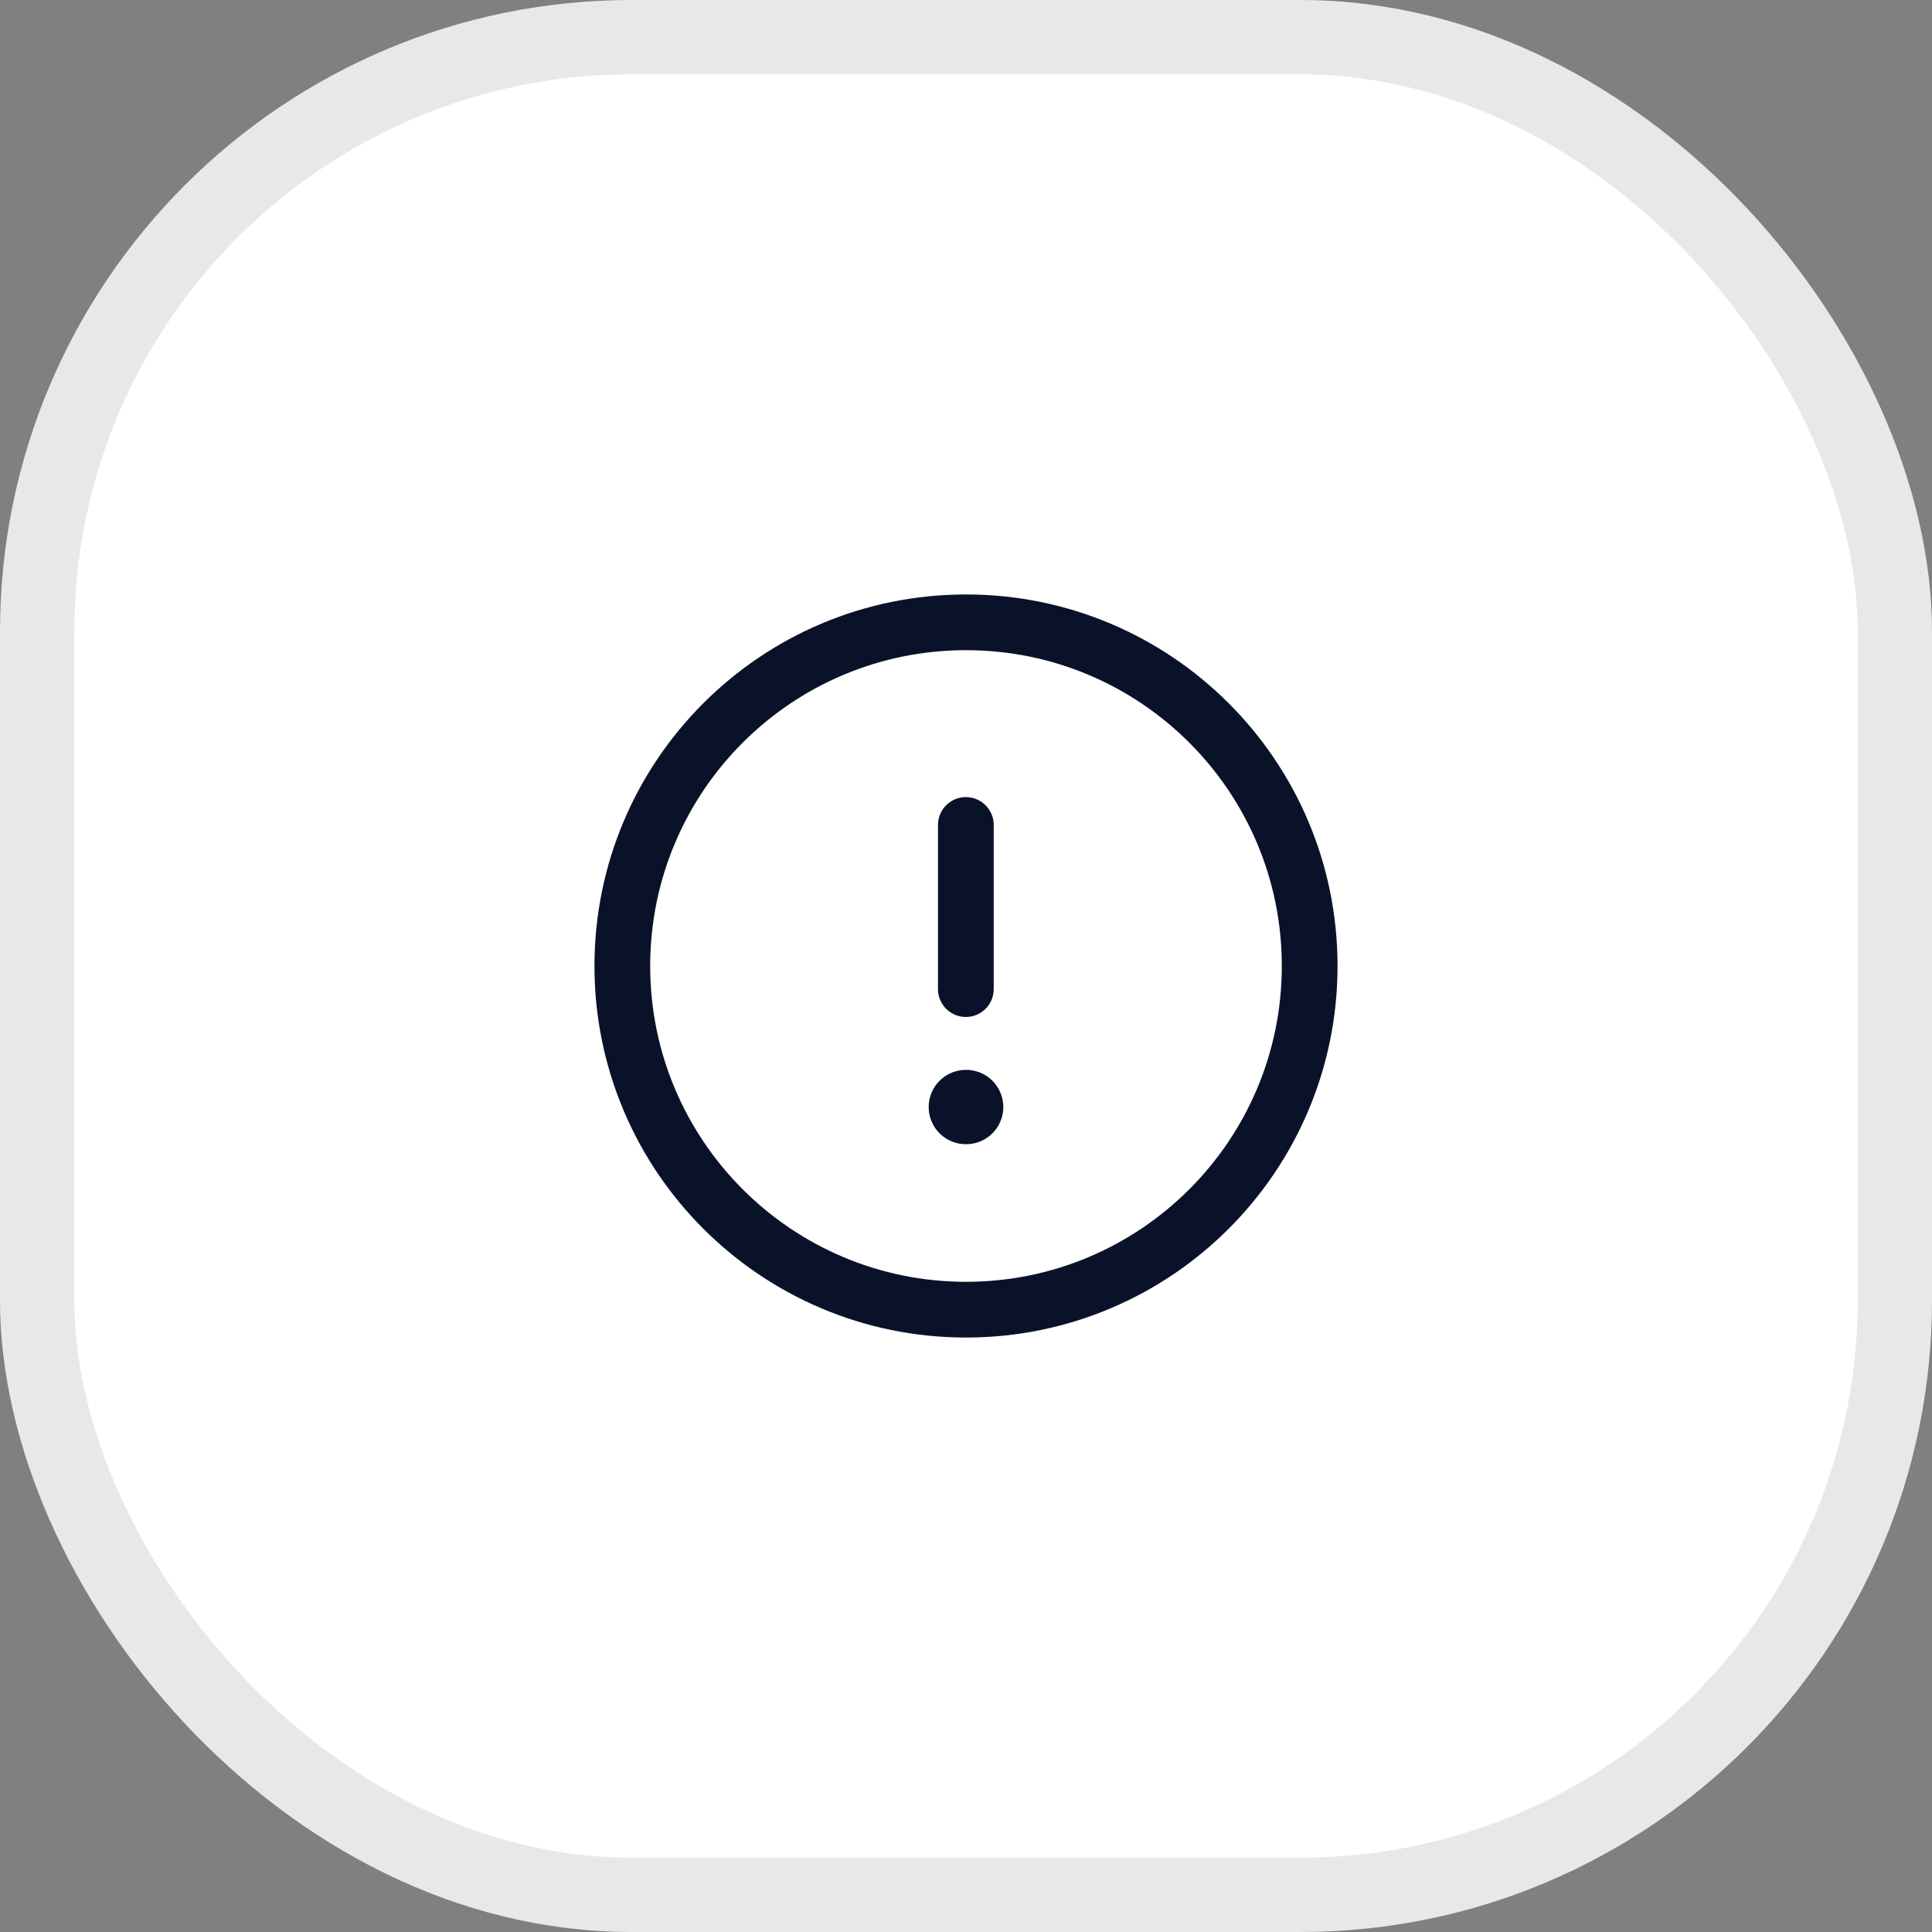 <svg width="26" height="26" viewBox="0 0 26 26" fill="none" xmlns="http://www.w3.org/2000/svg">
<rect x="0" y="0" width="26" height="26" fill="#808080" stroke="none"/>
<rect x="0.5" y="0.5" width="25" height="25" rx="8" fill="white"/>
<rect x="0.5" y="0.5" width="25" height="25" rx="8" stroke="#E8E8E8"/>
<path fill-rule="evenodd" clip-rule="evenodd" d="M13 8.375C15.554 8.375 17.625 10.445 17.625 13C17.625 15.554 15.554 17.625 13 17.625C10.446 17.625 8.375 15.554 8.375 13C8.375 10.445 10.446 8.375 13 8.375Z" stroke="#091229" stroke-width="0.75" stroke-linecap="round" stroke-linejoin="round"/>
<path d="M12.998 11.102V13.311" stroke="#091229" stroke-width="0.75" stroke-linecap="round" stroke-linejoin="round"/>
<path d="M12.998 14.898H13.002" stroke="#091229" stroke-linecap="round" stroke-linejoin="round"/>
</svg>
